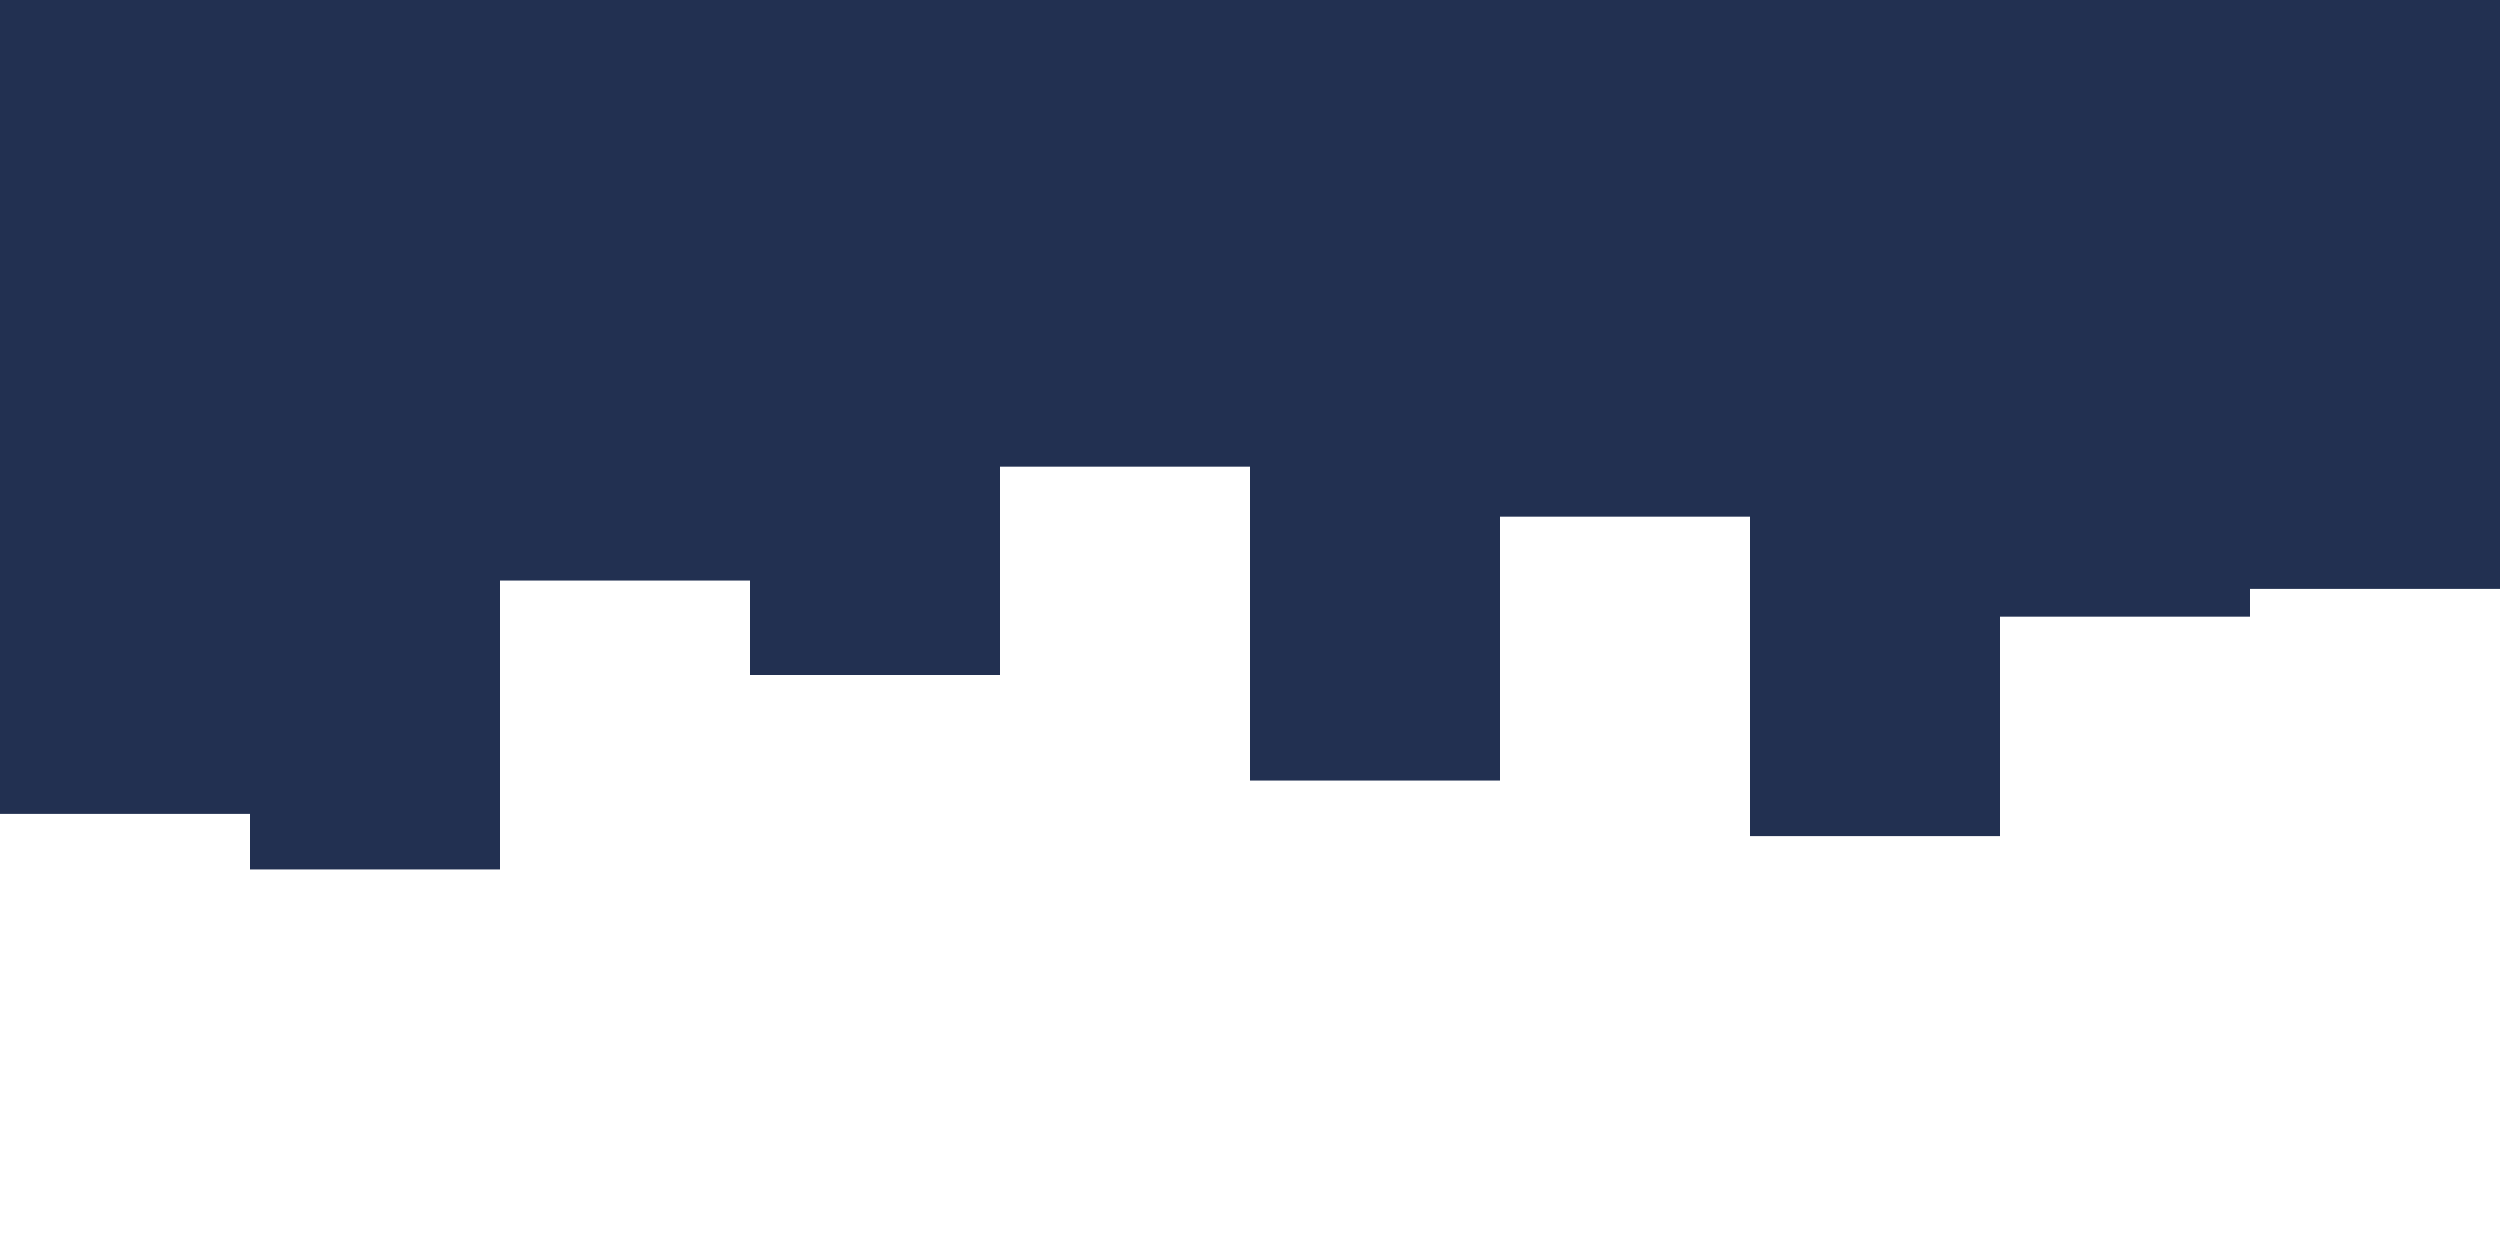 <svg id="visual" viewBox="0 0 900 450" width="900" height="450" xmlns="http://www.w3.org/2000/svg" xmlns:xlink="http://www.w3.org/1999/xlink" version="1.1"><path d="M0 293L90 293L90 313L180 313L180 209L270 209L270 243L360 243L360 168L450 168L450 281L540 281L540 186L630 186L630 301L720 301L720 222L810 222L810 212L900 212L900 261L900 0L900 0L810 0L810 0L720 0L720 0L630 0L630 0L540 0L540 0L450 0L450 0L360 0L360 0L270 0L270 0L180 0L180 0L90 0L90 0L0 0Z" fill="#223051" stroke-linecap="square" stroke-linejoin="miter"></path></svg>